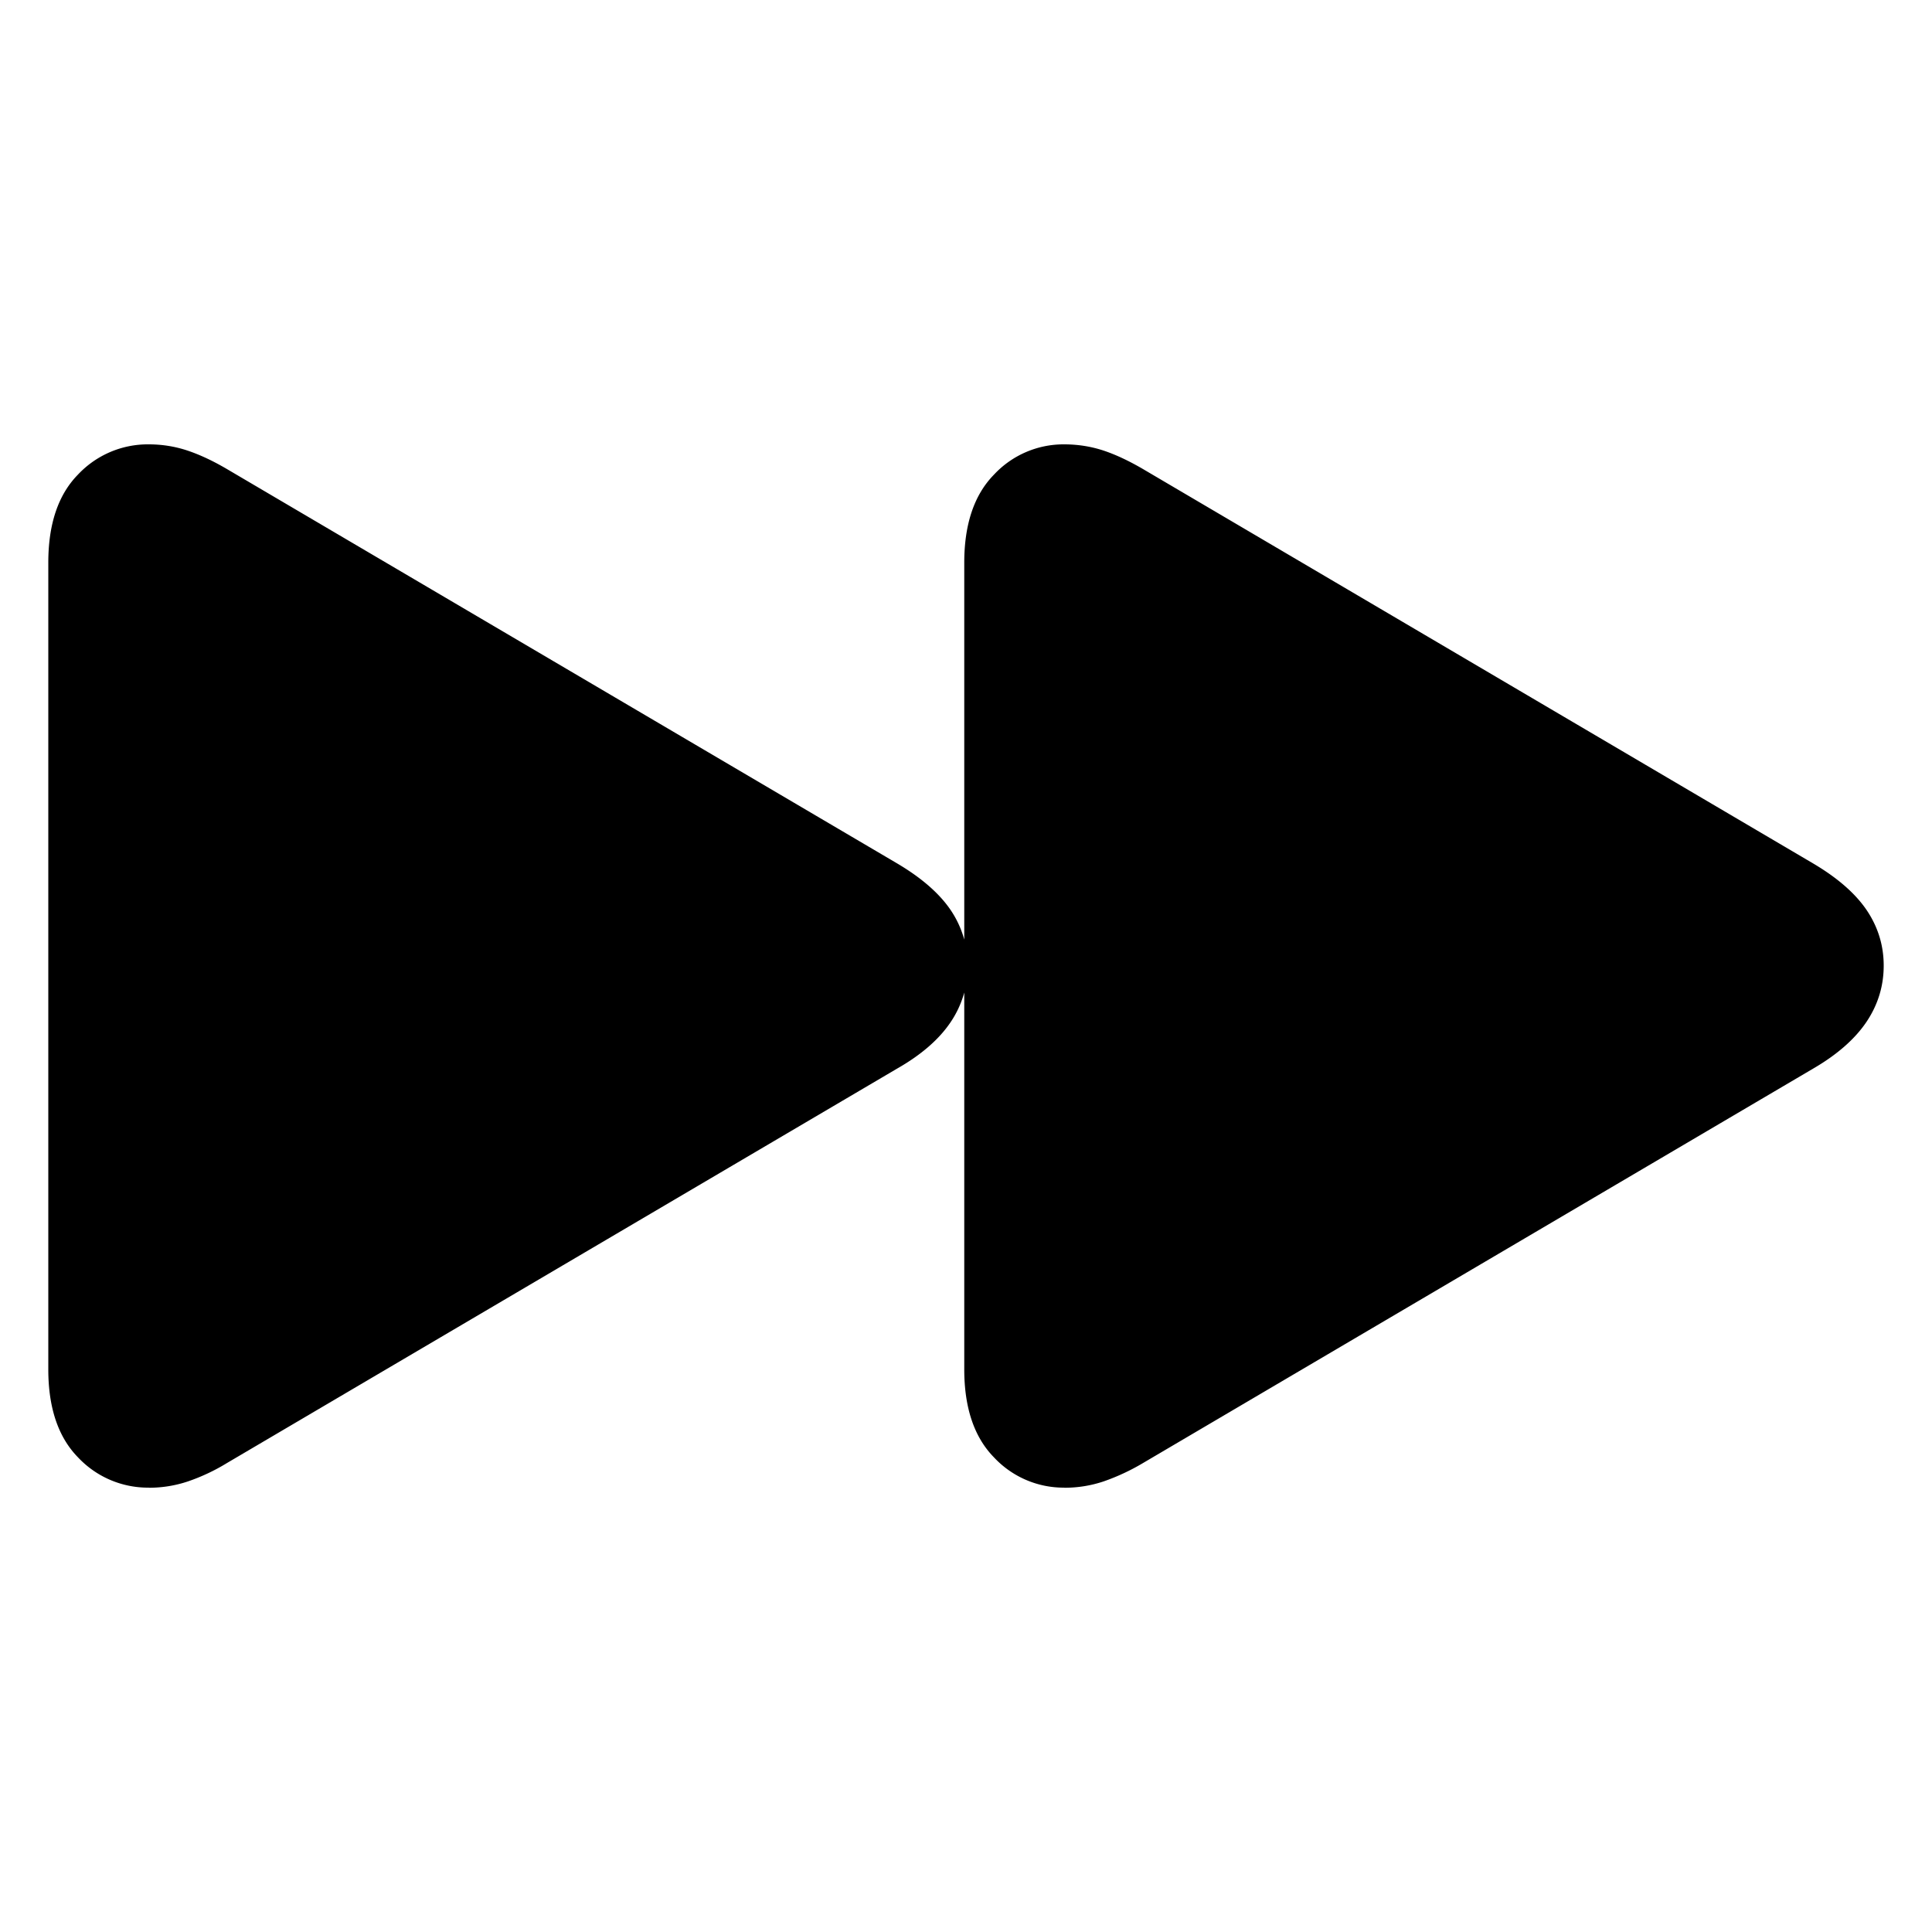 <svg xmlns="http://www.w3.org/2000/svg" viewBox="0 0 20 20">
  <path fill="currentColor" d="M11.017 15.4a.986.986 0 0 1-.727-.313c-.205-.209-.308-.513-.308-.912v-8.35c0-.399.103-.703.308-.912a.984.984 0 0 1 .726-.313c.144 0 .28.022.41.065.128.043.263.107.407.191l6.936 4.082c.252.149.437.31.555.484.117.174.176.365.176.574 0 .212-.06.407-.18.585-.12.177-.304.338-.55.481l-6.937 4.083a2.231 2.231 0 0 1-.407.19 1.264 1.264 0 0 1-.409.066Zm-9.476 0a.993.993 0 0 1-.733-.313C.603 14.878.5 14.574.5 14.175v-8.35c0-.399.102-.703.307-.912A.991.991 0 0 1 1.54 4.6c.14 0 .275.022.403.065.128.043.264.107.407.191l6.937 4.082c.252.149.437.31.555.484a1.035 1.035 0 0 1-.001 1.159c-.119.177-.303.338-.554.481L2.35 15.145a2.027 2.027 0 0 1-.403.19 1.26 1.26 0 0 1-.406.066Z"/>
</svg>
